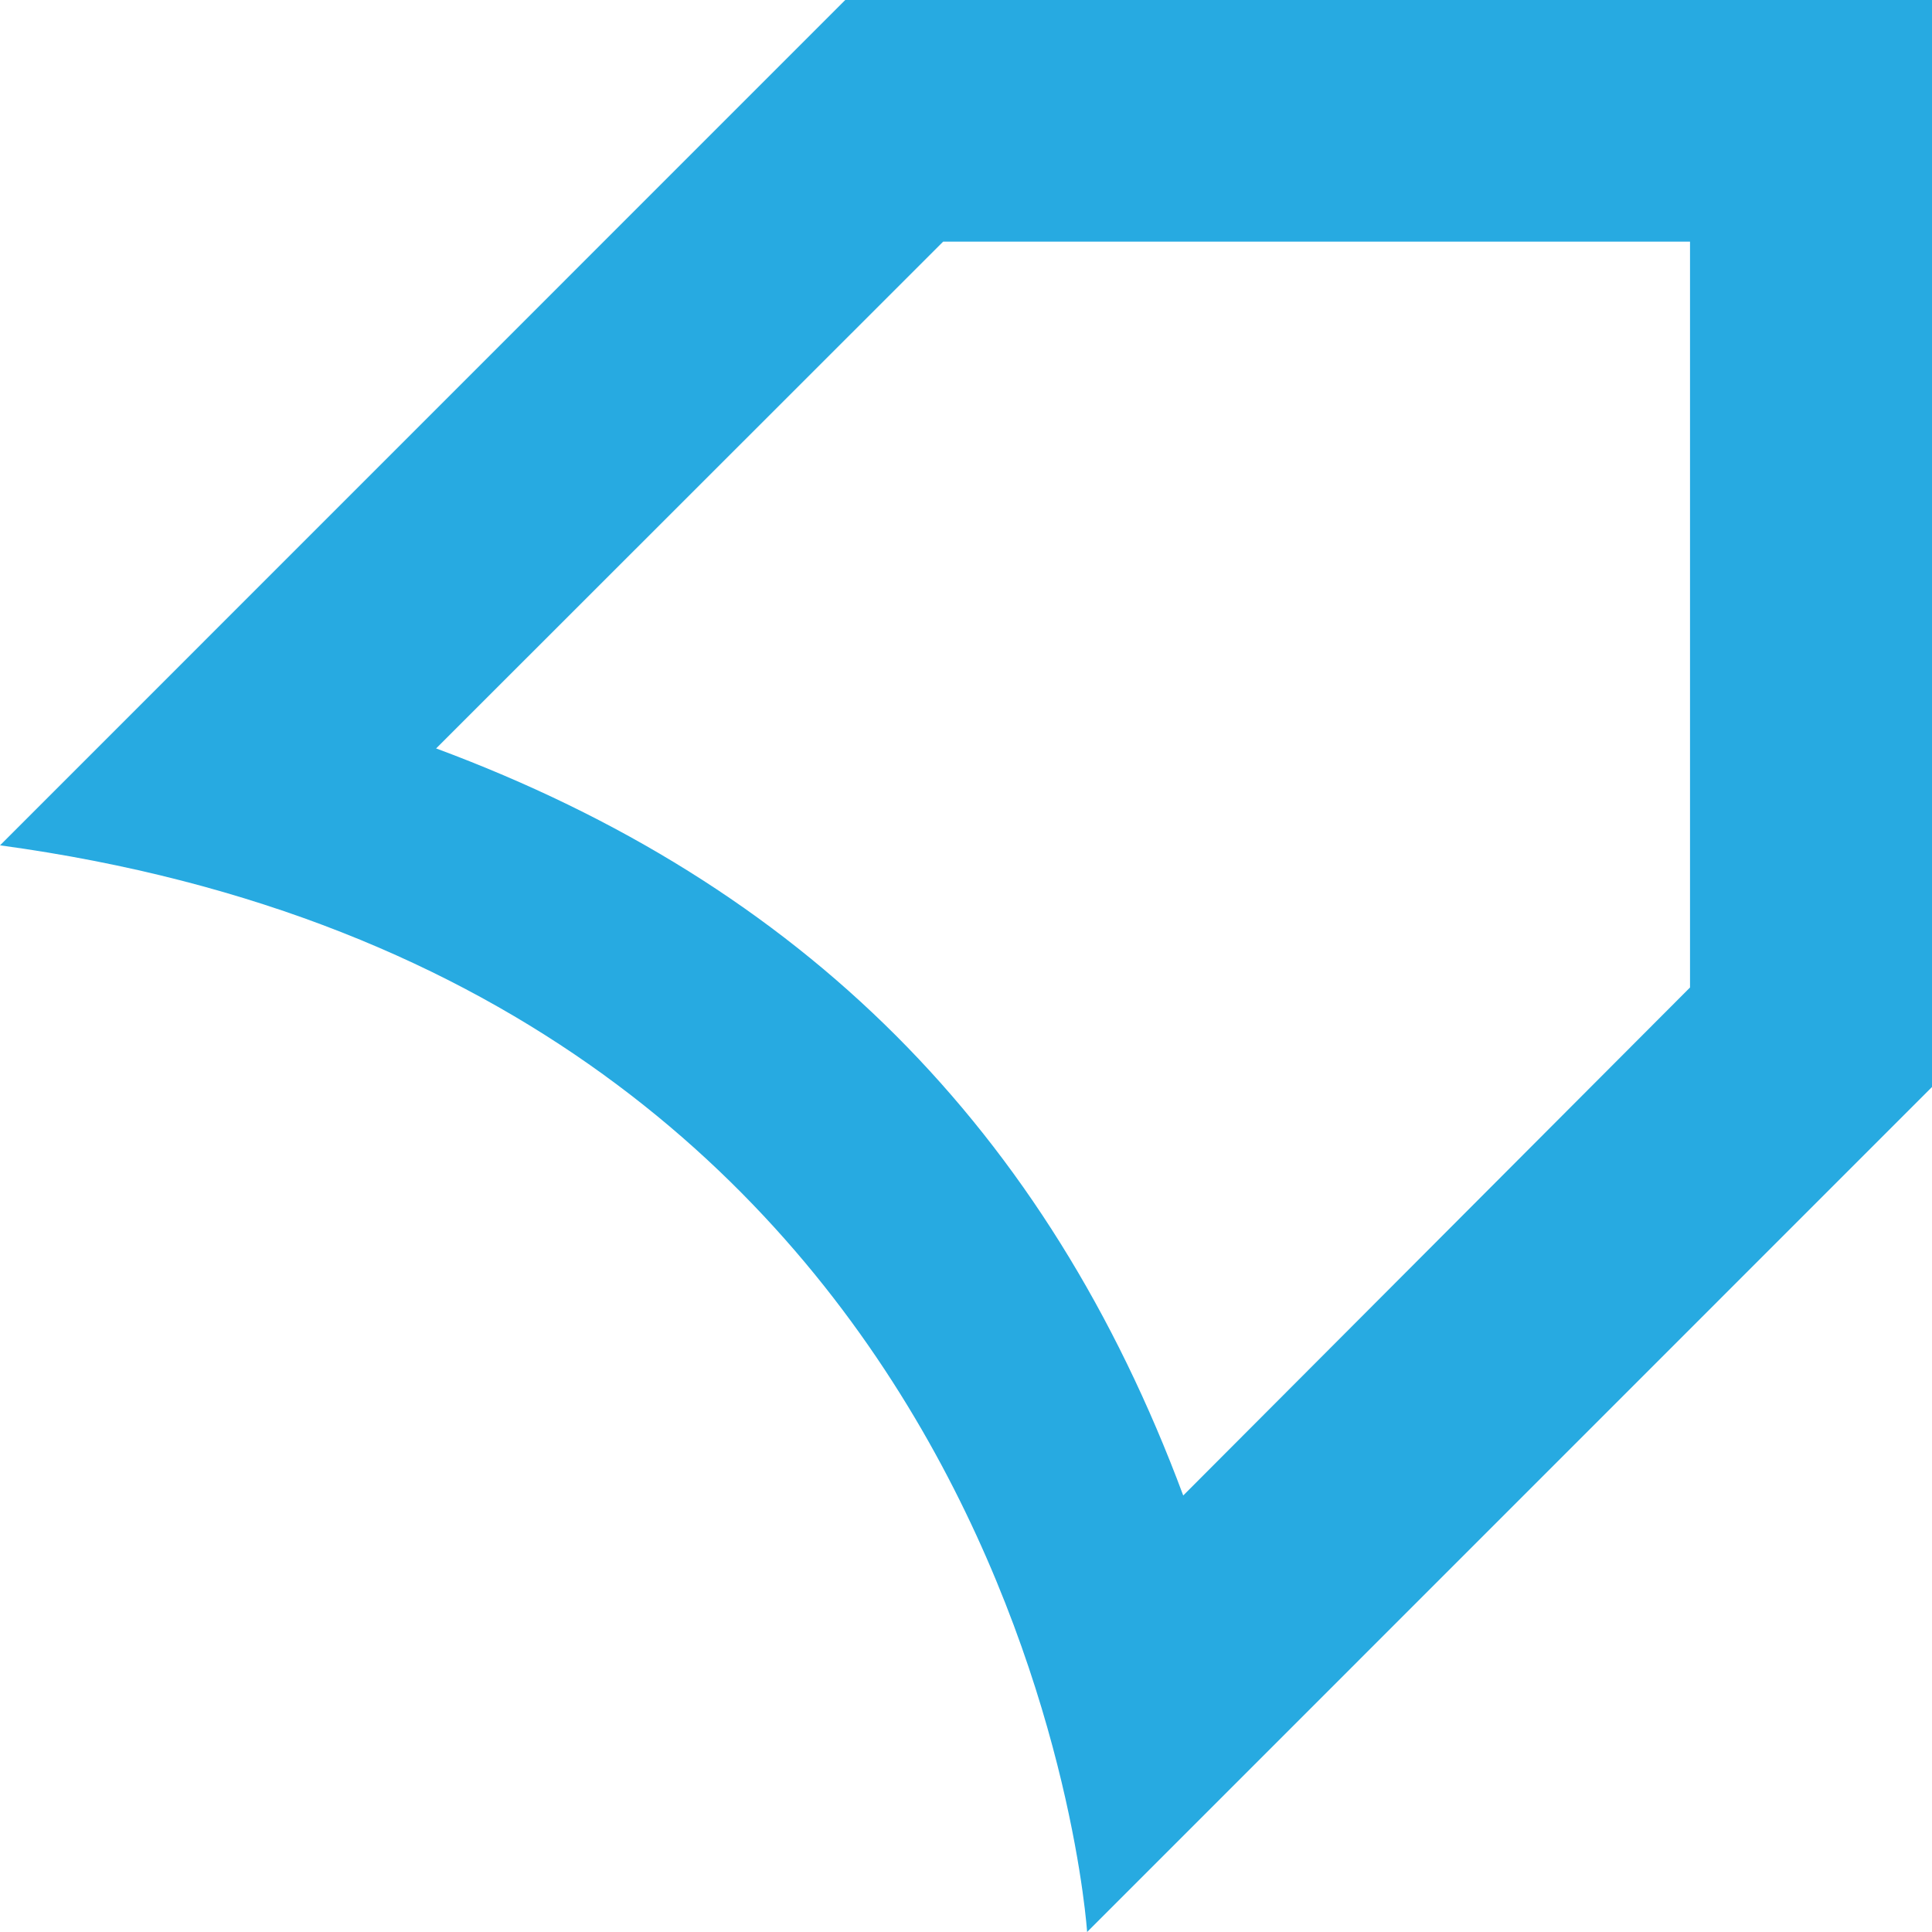<svg width="16" height="16" viewBox="0 0 16 16" fill="none" xmlns="http://www.w3.org/2000/svg">
<path d="M0 7.001L7 0H16V9.002L9.003 16C9.003 16 8.497 8.16 0.003 7.001H0ZM3.614 6.199C6.643 7.324 8.668 9.347 9.799 12.385L13.996 8.178V2.001H7.811L3.611 6.199H3.614Z" fill="#27AAE1"/>
</svg>
